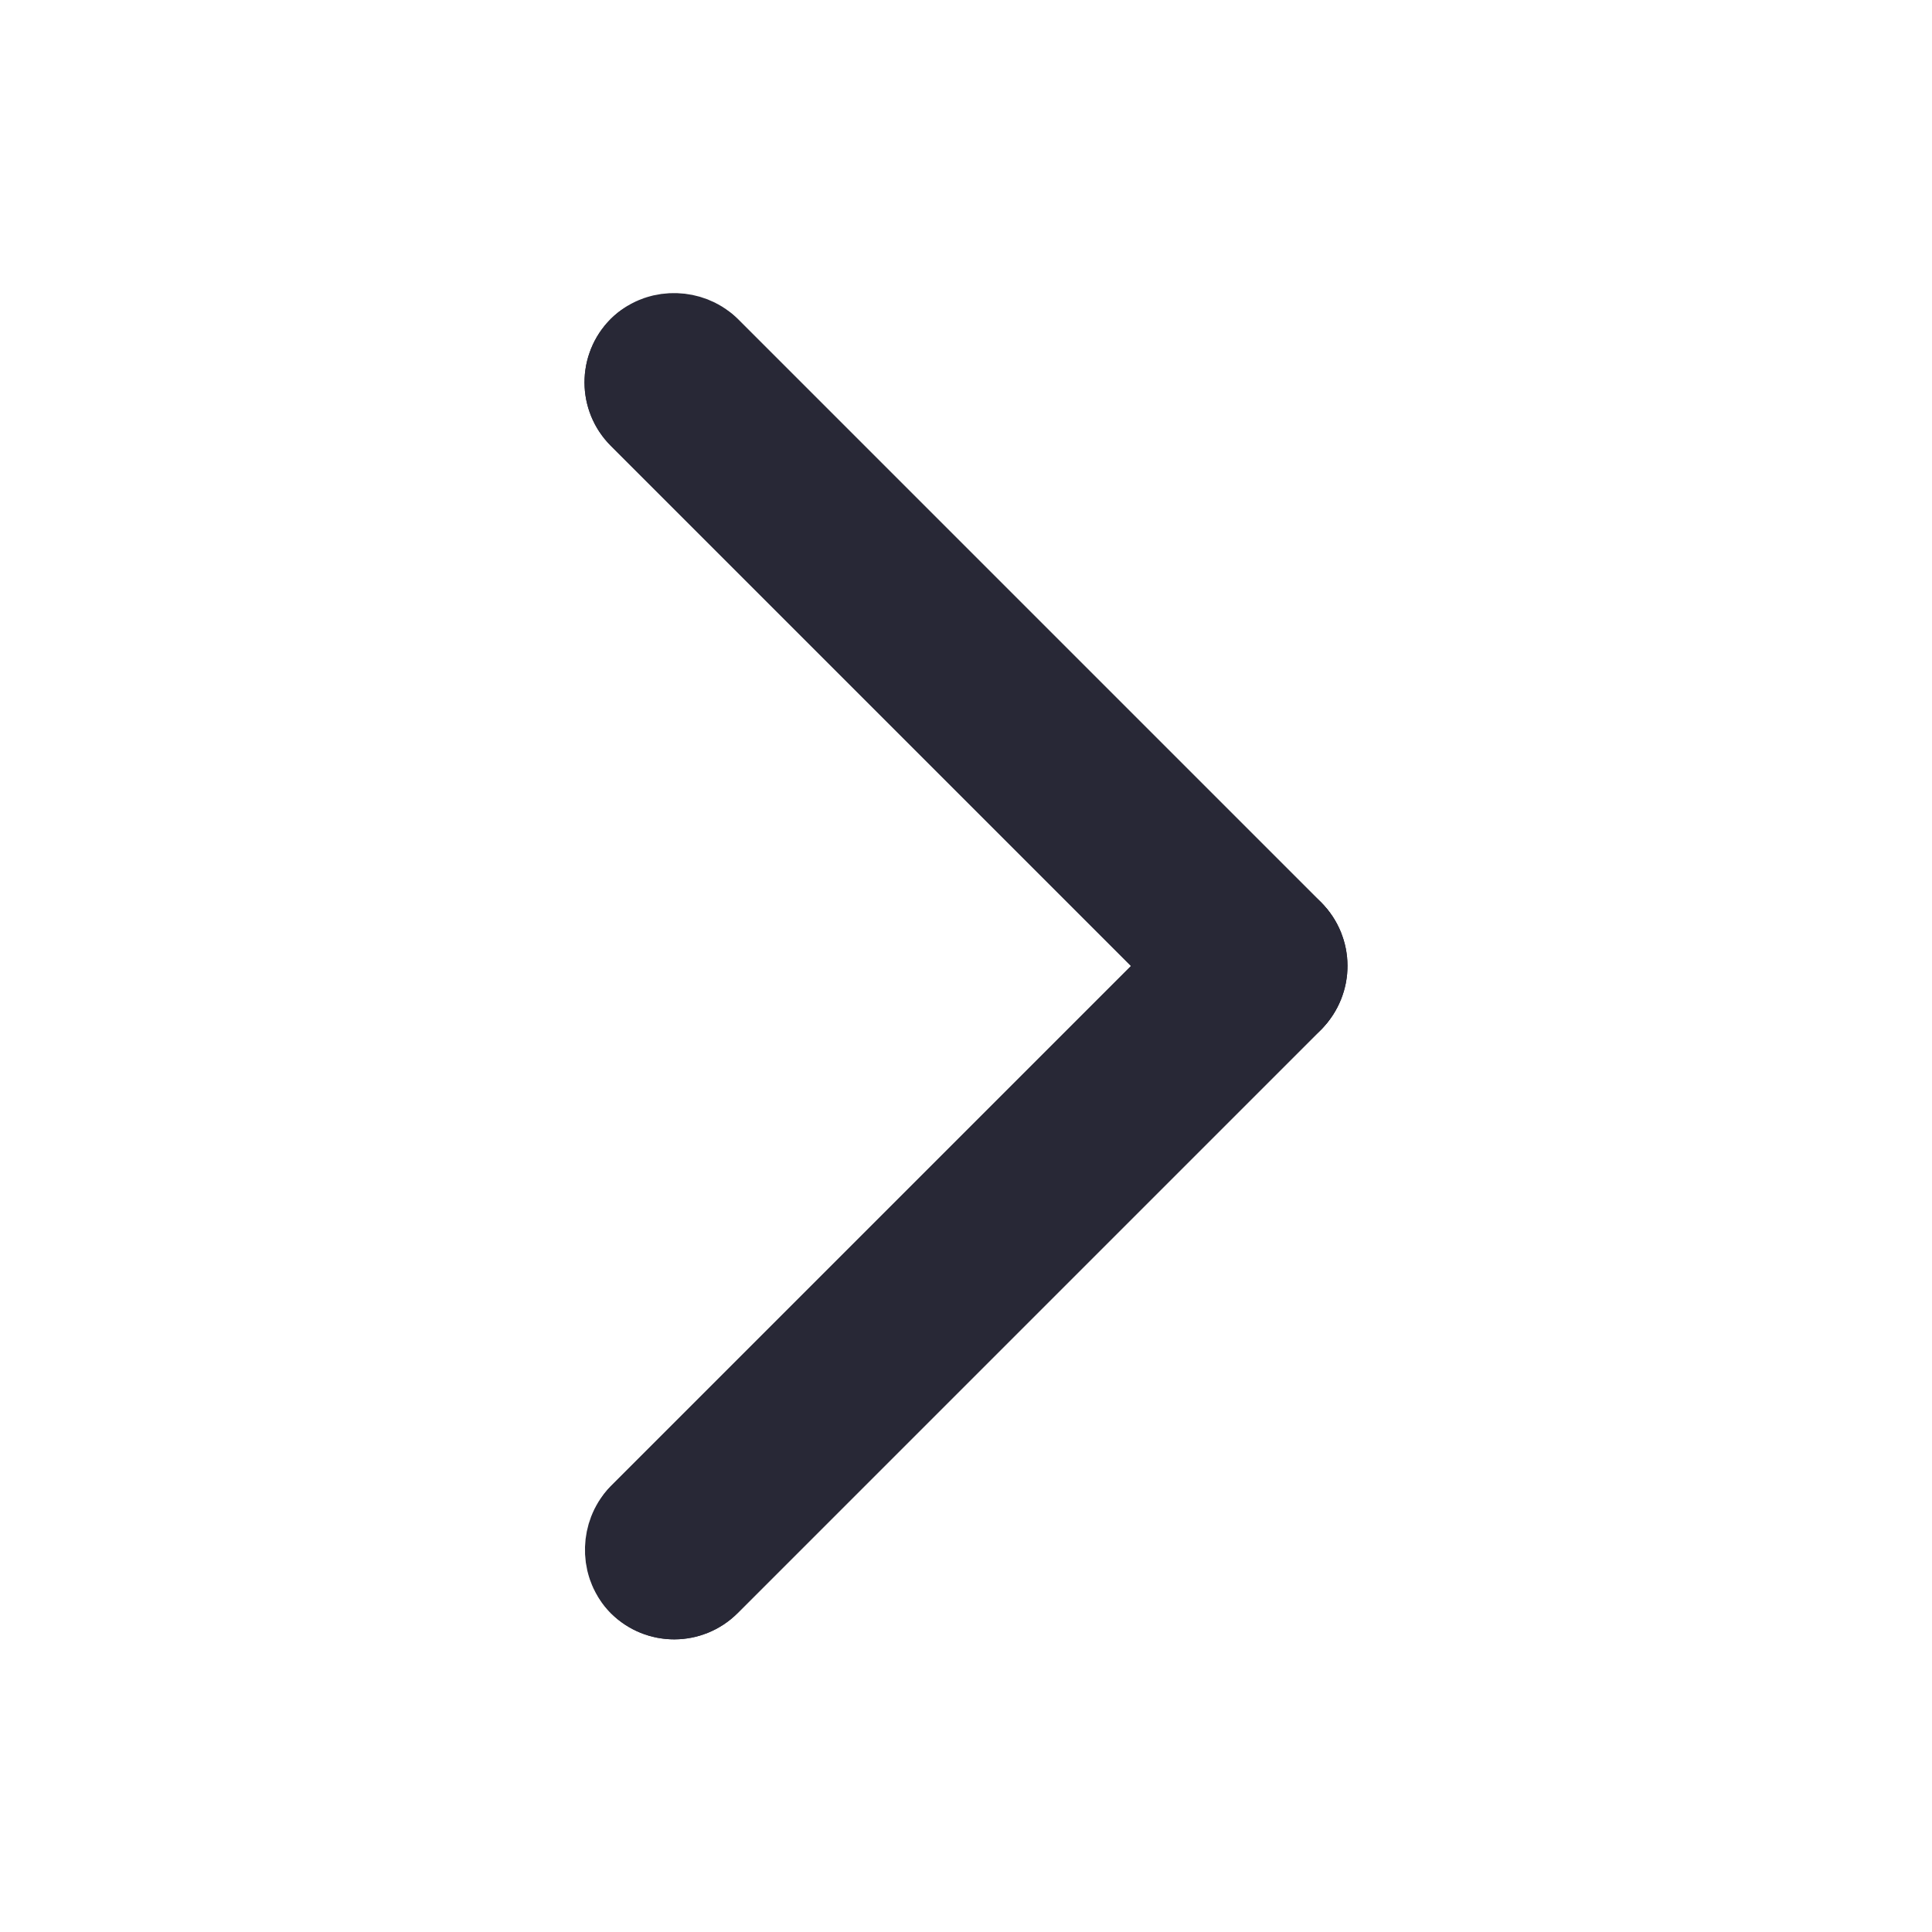 <svg xmlns="http://www.w3.org/2000/svg" xmlns:xlink="http://www.w3.org/1999/xlink" width="400" height="400" viewBox="0 0 400 400">
  <defs>
    <clipPath id="clip-arrow-right">
      <rect width="400" height="400"/>
    </clipPath>
  </defs>
  <g id="arrow-right" clip-path="url(#clip-arrow-right)">
    <g id="長方形_27" data-name="長方形 27" transform="translate(260.413 173.748) rotate(45)" fill="#282836" stroke="#282836" stroke-width="30">
      <rect width="37.147" height="208.02" rx="18.574" stroke="none"/>
      <rect x="15" y="15" width="7.147" height="178.02" rx="3.574" fill="none"/>
    </g>
    <g id="長方形_28" data-name="長方形 28" transform="translate(286.68 199.984) rotate(135)" fill="#282836" stroke="#282836" stroke-width="30">
      <rect width="37.147" height="208.02" rx="18.574" stroke="none"/>
      <rect x="15" y="15" width="7.147" height="178.02" rx="3.574" fill="none"/>
    </g>
  </g>
</svg>
